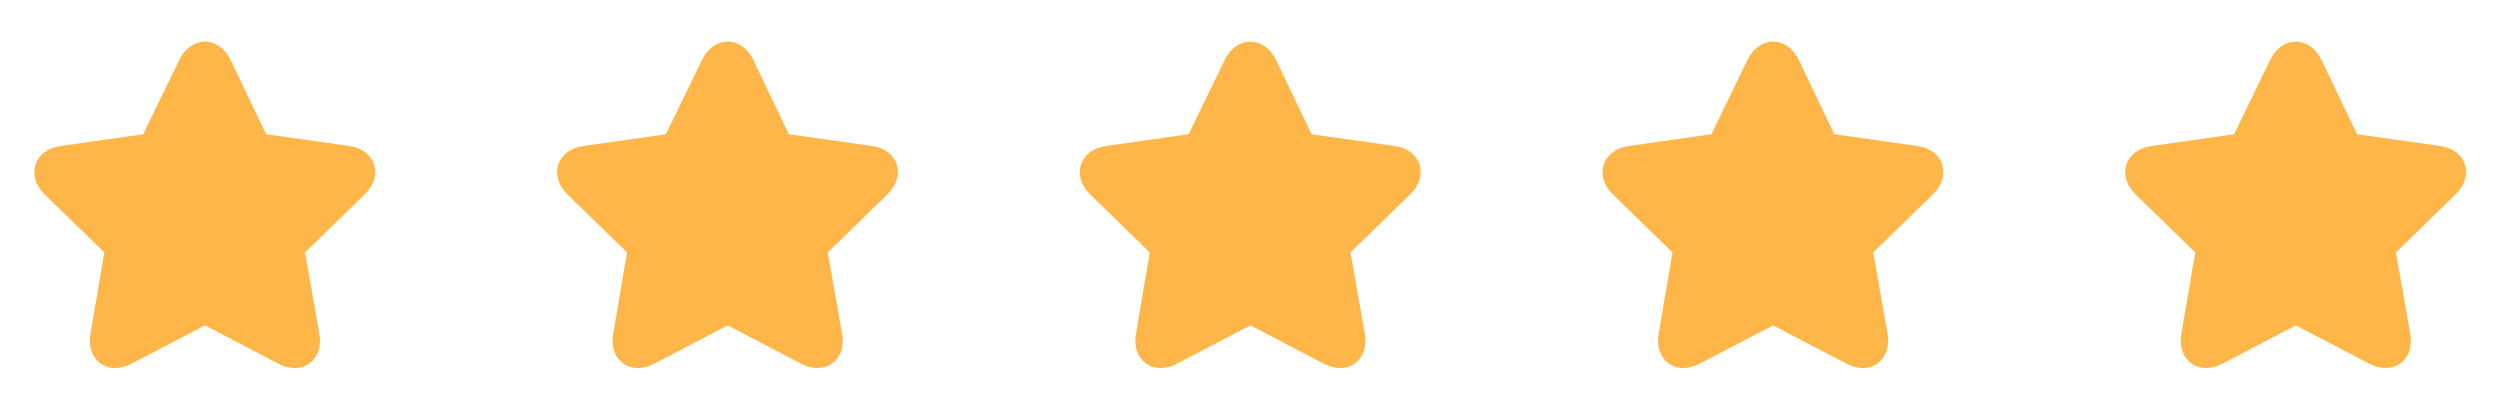 <svg width="220" height="36" viewBox="0 0 220 36" fill="none" xmlns="http://www.w3.org/2000/svg">
<path d="M18.036 3.662C17.179 3.662 16.305 4.195 15.787 5.255L12.601 11.814L5.339 12.845C3.004 13.17 2.247 15.461 3.934 17.108L9.181 22.215L7.963 29.384C7.562 31.704 9.486 33.107 11.57 32.007C12.376 31.581 16.516 29.436 18.036 28.634L24.501 32.007C26.587 33.107 28.518 31.706 28.108 29.384L26.843 22.215L32.091 17.108C33.785 15.467 33.068 13.176 30.732 12.845L23.423 11.814L20.284 5.255C19.767 4.194 18.892 3.663 18.036 3.662Z" fill="#FFB649"/>
<path d="M64.036 3.662C63.179 3.662 62.305 4.195 61.787 5.255L58.601 11.814L51.339 12.845C49.004 13.17 48.247 15.461 49.934 17.108L55.181 22.215L53.963 29.384C53.562 31.704 55.486 33.107 57.57 32.007C58.376 31.581 62.516 29.436 64.036 28.634L70.501 32.007C72.587 33.107 74.518 31.706 74.108 29.384L72.843 22.215L78.091 17.108C79.785 15.467 79.067 13.176 76.732 12.845L69.423 11.814L66.284 5.255C65.767 4.194 64.892 3.663 64.036 3.662Z" fill="#FFB649"/>
<path d="M110.036 3.662C109.179 3.662 108.305 4.195 107.787 5.255L104.601 11.814L97.339 12.845C95.004 13.17 94.247 15.461 95.934 17.108L101.181 22.215L99.963 29.384C99.562 31.704 101.486 33.107 103.57 32.007C104.375 31.581 108.516 29.436 110.036 28.634L116.501 32.007C118.587 33.107 120.518 31.706 120.108 29.384L118.843 22.215L124.091 17.108C125.785 15.467 125.068 13.176 122.732 12.845L115.423 11.814L112.284 5.255C111.767 4.194 110.892 3.663 110.036 3.662Z" fill="#FFB649"/>
<path d="M156.036 3.662C155.179 3.662 154.305 4.195 153.787 5.255L150.601 11.814L143.339 12.845C141.004 13.17 140.247 15.461 141.934 17.108L147.181 22.215L145.963 29.384C145.562 31.704 147.486 33.107 149.57 32.007C150.375 31.581 154.516 29.436 156.036 28.634L162.501 32.007C164.587 33.107 166.518 31.706 166.108 29.384L164.843 22.215L170.091 17.108C171.785 15.467 171.068 13.176 168.732 12.845L161.423 11.814L158.284 5.255C157.767 4.194 156.892 3.663 156.036 3.662Z" fill="#FFB649"/>
<path d="M202.036 3.662C201.179 3.662 200.305 4.195 199.787 5.255L196.601 11.814L189.339 12.845C187.004 13.17 186.247 15.461 187.934 17.108L193.181 22.215L191.963 29.384C191.562 31.704 193.486 33.107 195.57 32.007C196.375 31.581 200.516 29.436 202.036 28.634L208.501 32.007C210.587 33.107 212.518 31.706 212.108 29.384L210.843 22.215L216.091 17.108C217.785 15.467 217.067 13.176 214.732 12.845L207.423 11.814L204.284 5.255C203.767 4.194 202.892 3.663 202.036 3.662Z" fill="#FFB649"/>
</svg>
